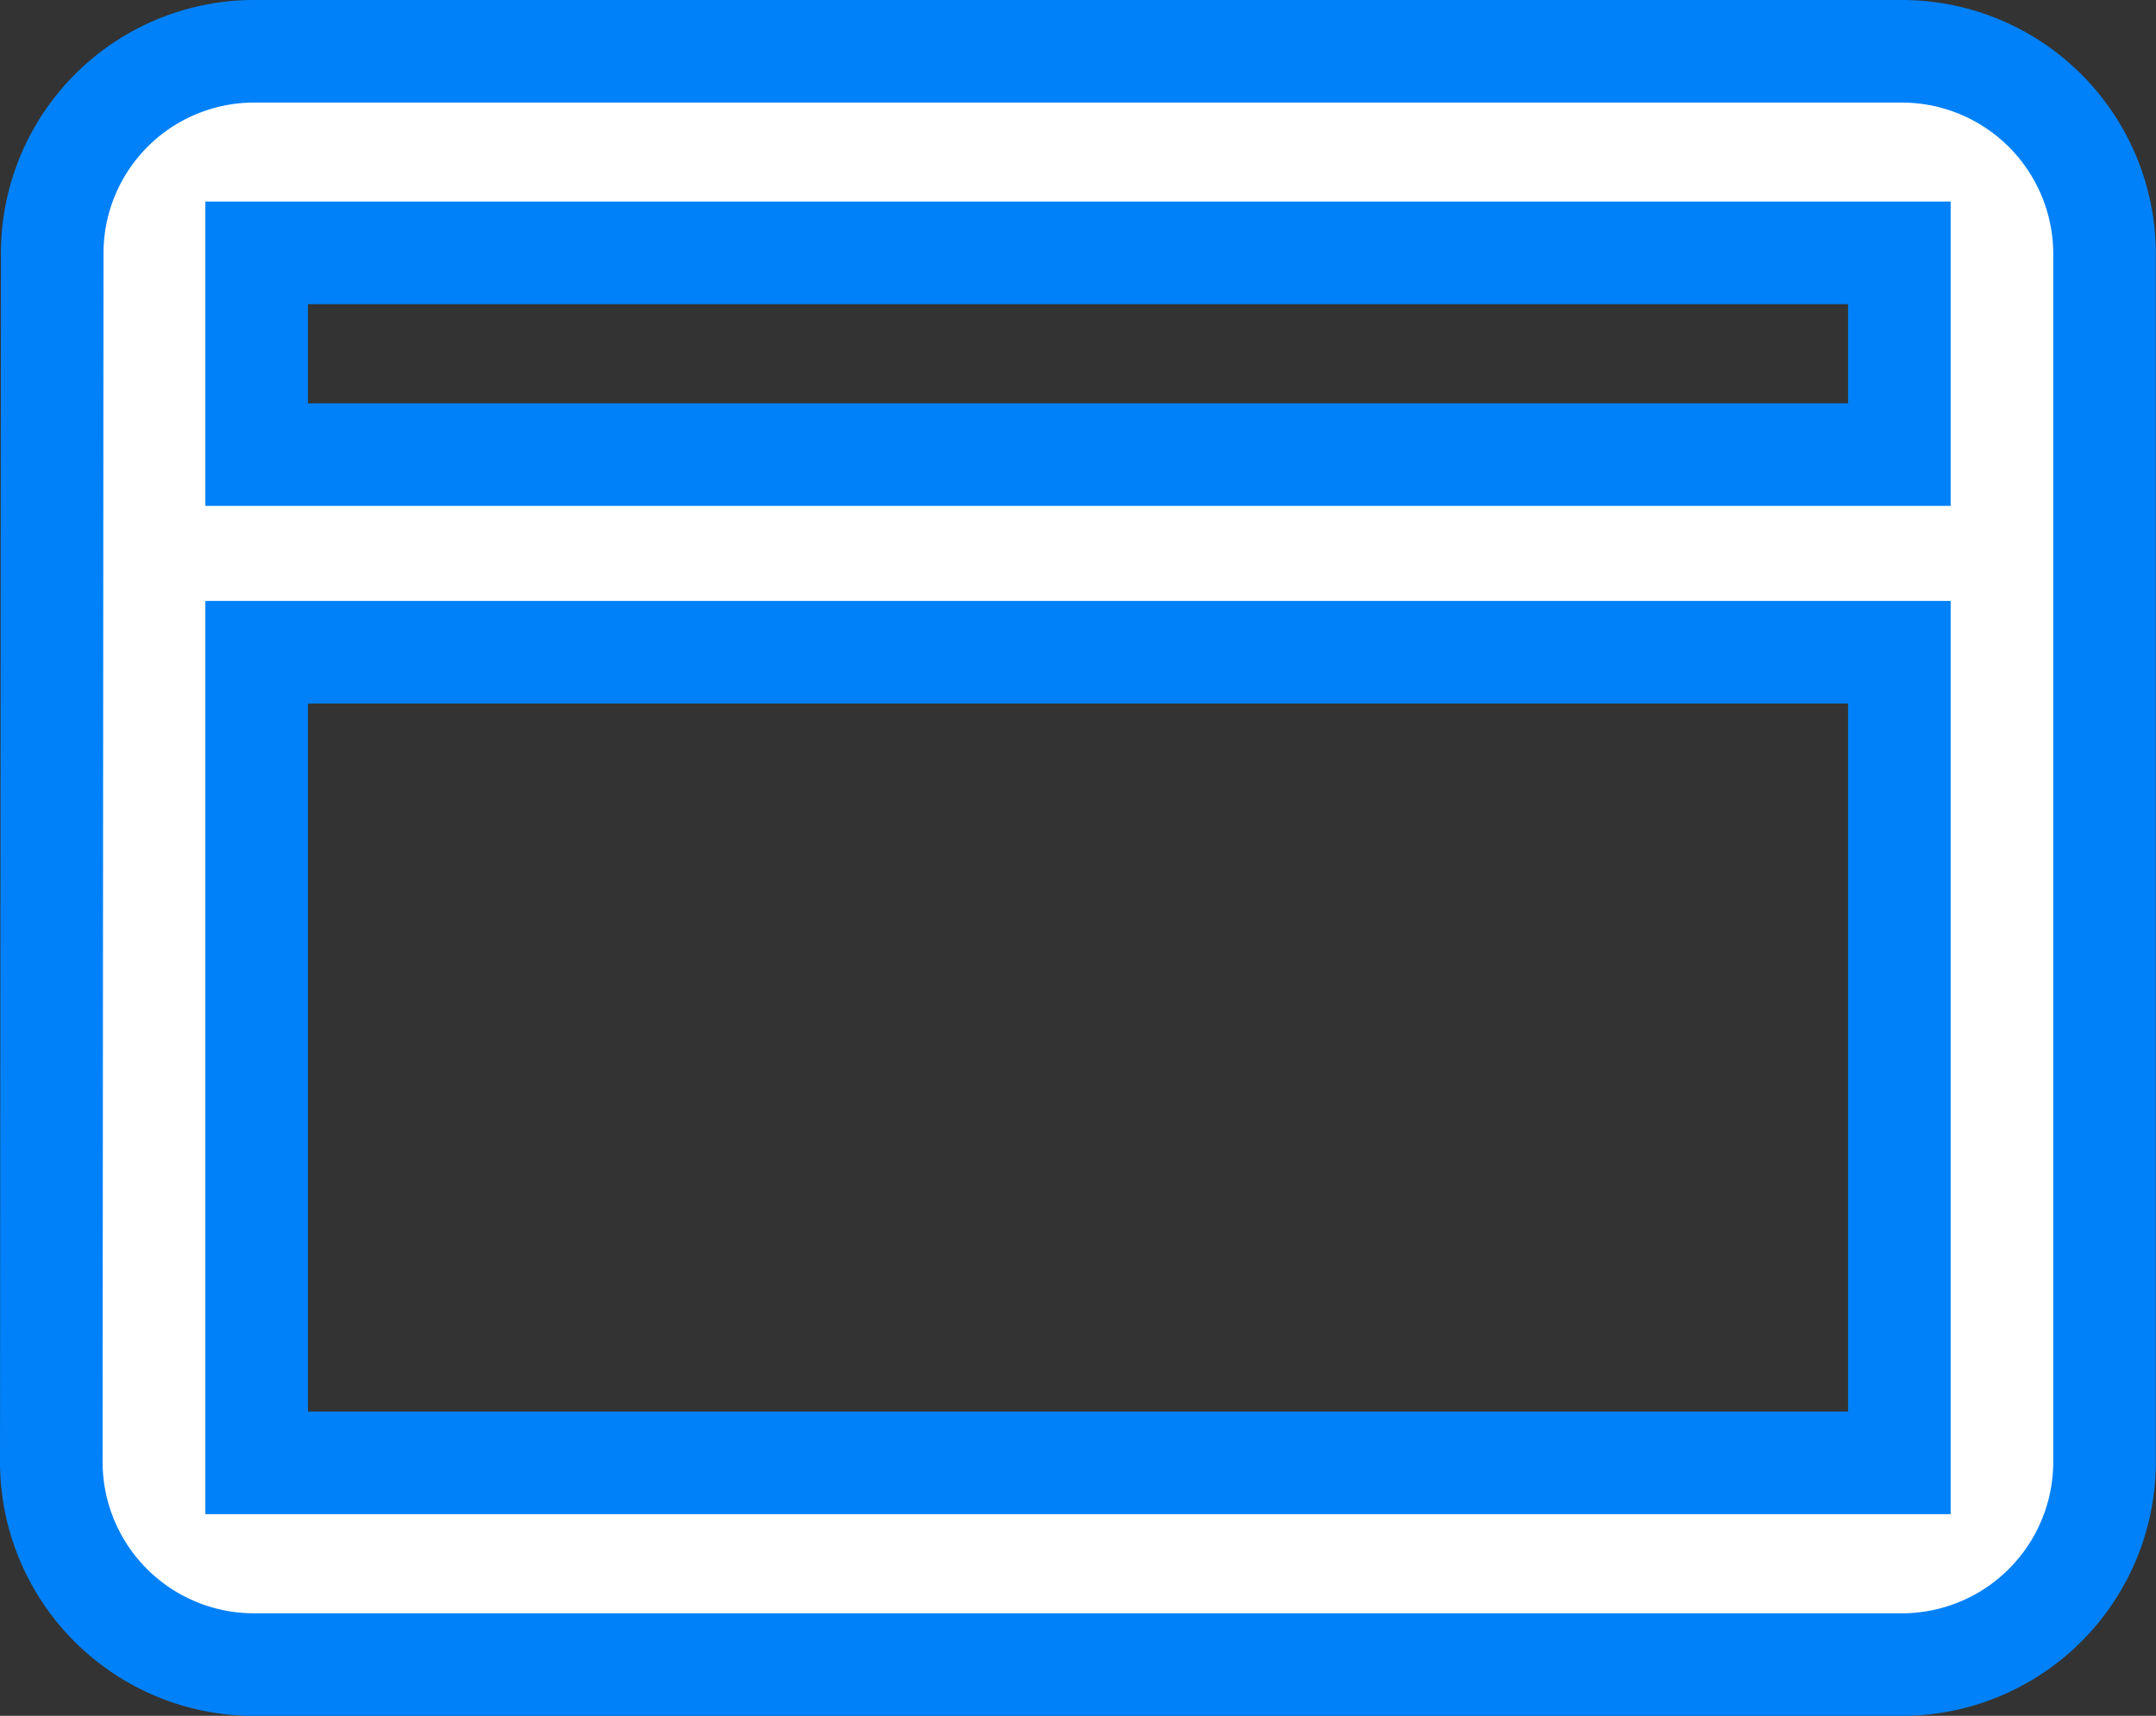 <svg xmlns="http://www.w3.org/2000/svg" width="63.047" height="50.18" viewBox="0 0 63.047 50.18"><rect x="0" y="0" width="63.047" height="50.18" fill="#333333" stroke="none"/><defs><style>.a{fill:#fff;stroke:#0081F9;stroke-width:3px;}</style></defs><g transform="translate(1.5 -6.32)"><path class="a" d="M56.292,5.625H8.255a5.907,5.907,0,0,0-5.978,5.9L2.25,46.907a5.93,5.93,0,0,0,6,5.9H56.292a5.93,5.93,0,0,0,6-5.9V11.522A5.93,5.93,0,0,0,56.292,5.625Zm0,41.282H8.255V23.2H56.292Zm0-29.487H8.255v-5.9H56.292Z" transform="translate(-2.25 2.195)"/></g></svg>